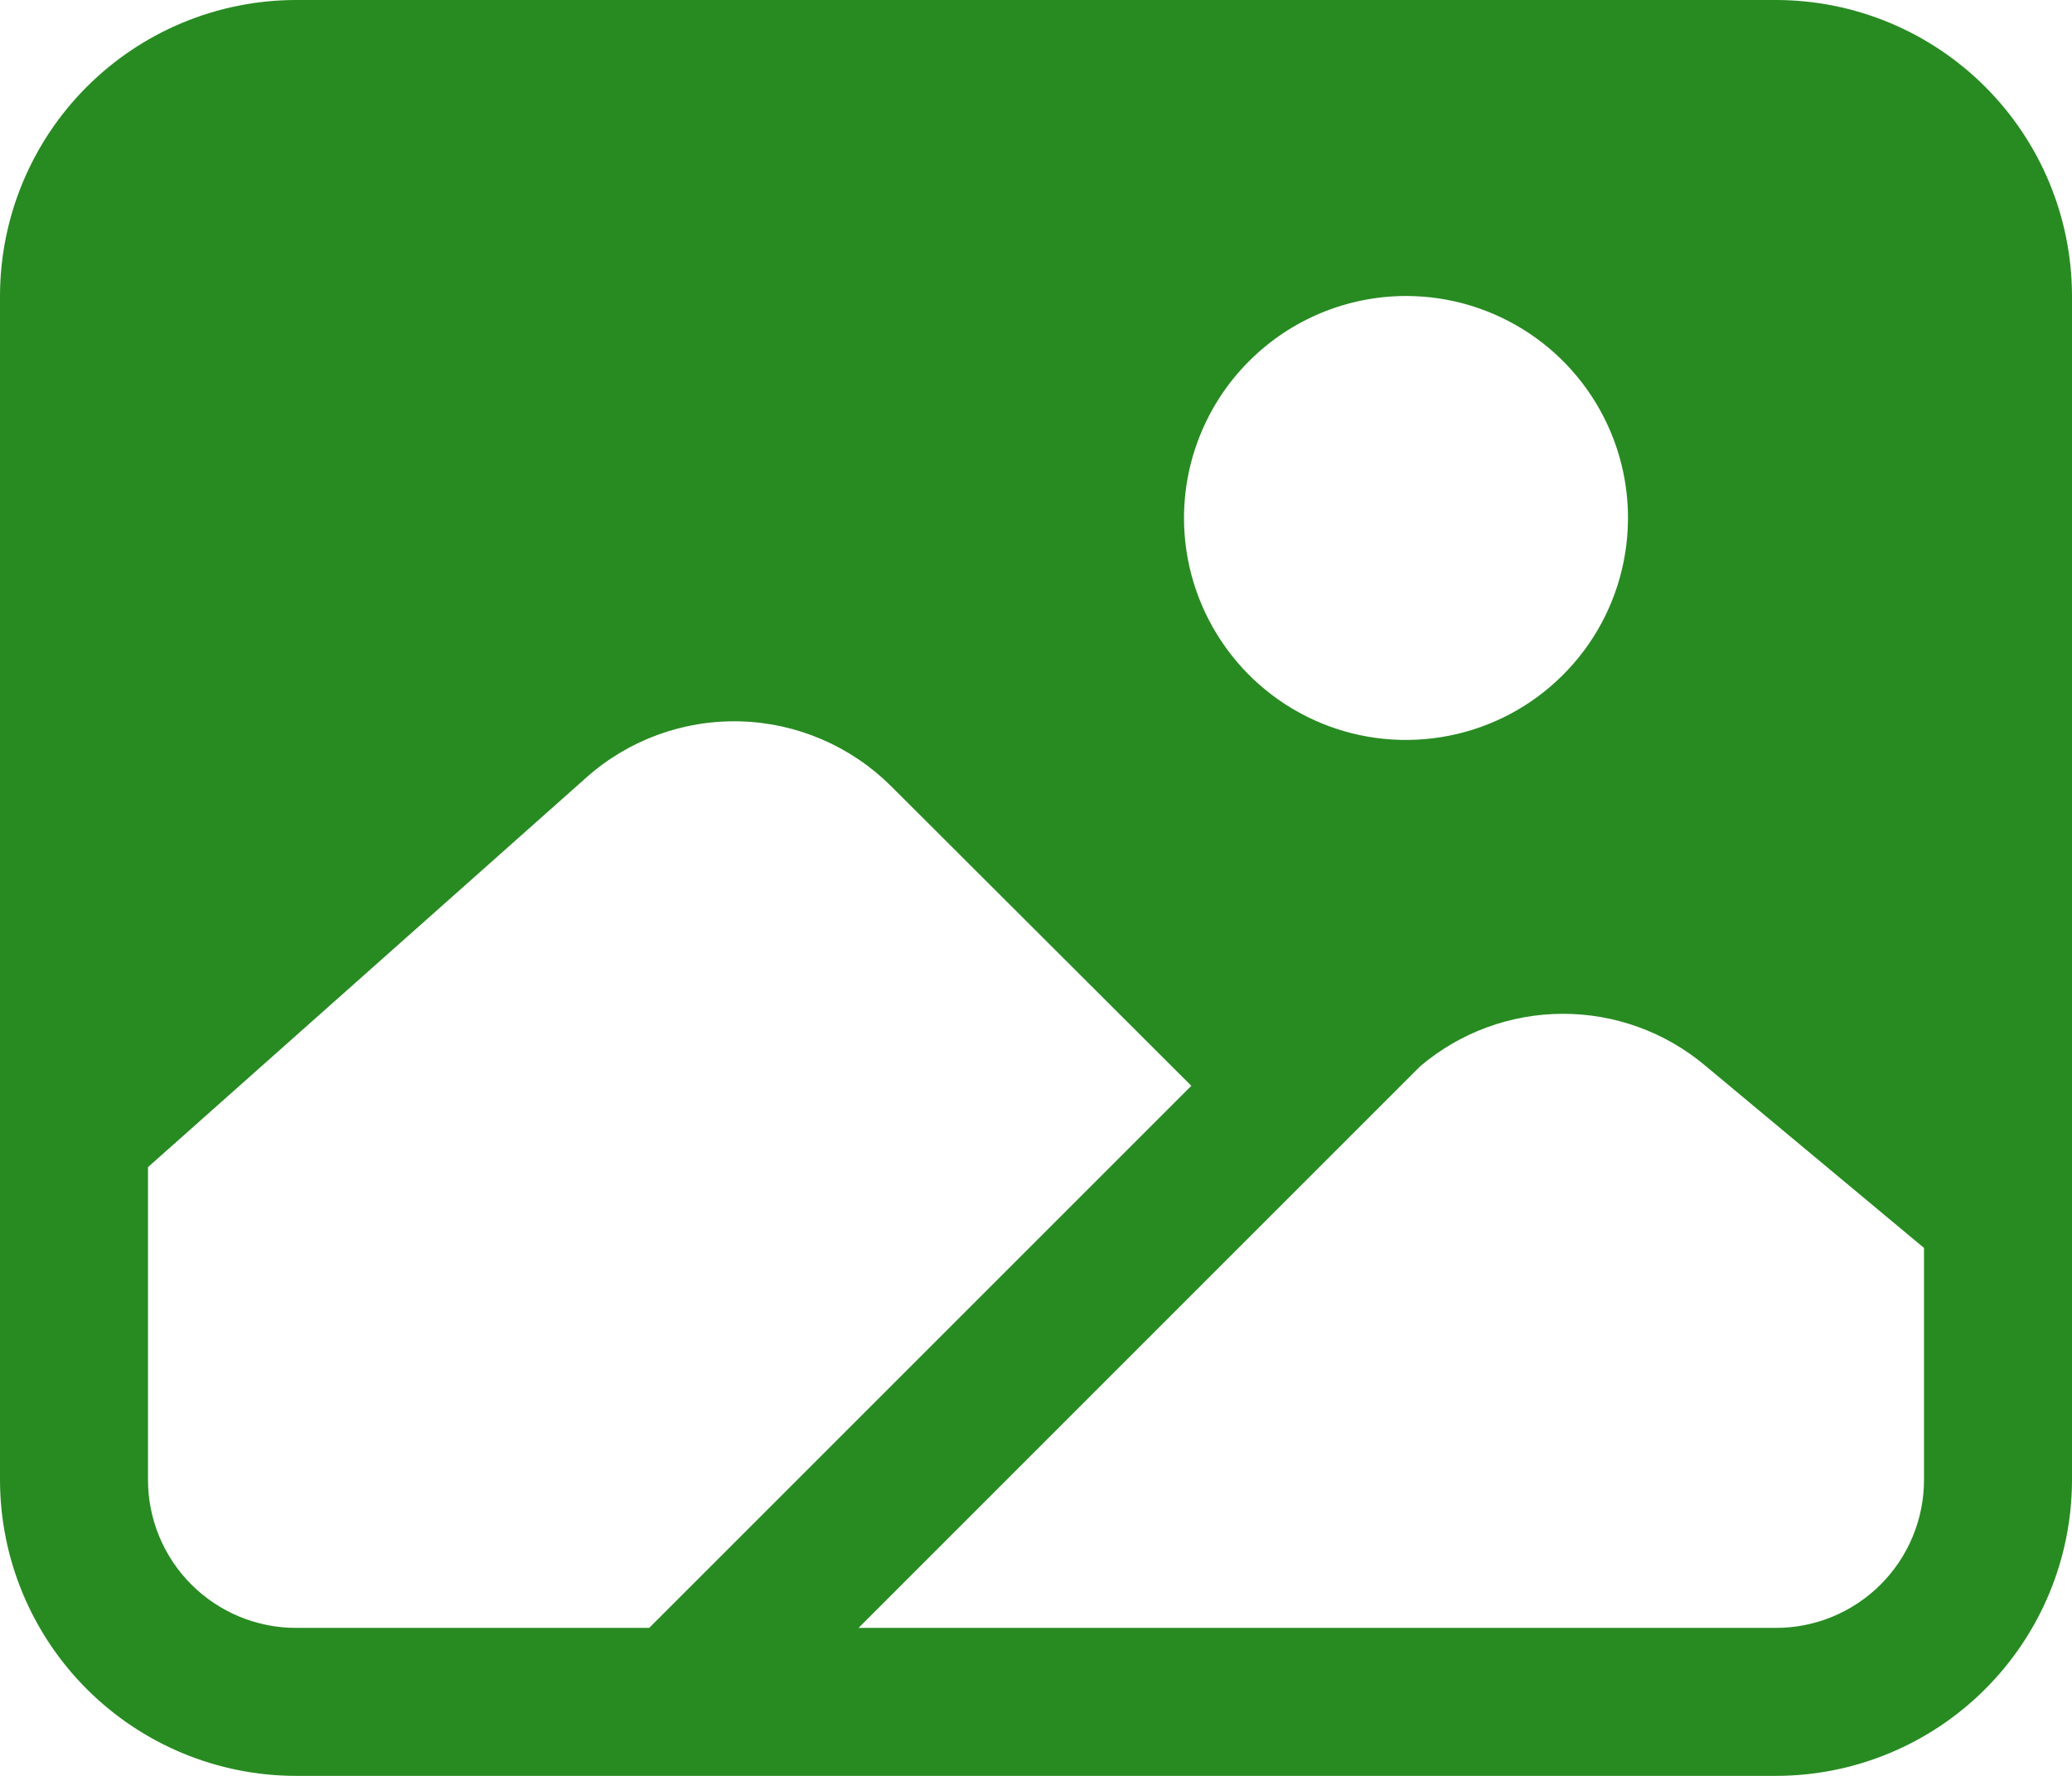 <svg width="28" height="24" viewBox="0 0 28 24" fill="none" xmlns="http://www.w3.org/2000/svg">
<path d="M24 0H4C2.939 0.001 1.923 0.423 1.173 1.173C0.423 1.923 0.001 2.939 0 4V20C0.001 21.061 0.423 22.077 1.173 22.827C1.923 23.577 2.939 23.999 4 24H24C25.061 23.999 26.077 23.577 26.827 22.827C27.577 22.077 27.999 21.061 28 20V4C27.999 2.939 27.577 1.923 26.827 1.173C26.077 0.423 25.061 0.001 24 0ZM19 4C19.593 4 20.173 4.176 20.667 4.506C21.16 4.835 21.545 5.304 21.772 5.852C21.999 6.4 22.058 7.003 21.942 7.585C21.827 8.167 21.541 8.702 21.121 9.121C20.702 9.541 20.167 9.827 19.585 9.942C19.003 10.058 18.4 9.999 17.852 9.772C17.304 9.545 16.835 9.16 16.506 8.667C16.176 8.173 16 7.593 16 7C16.001 6.205 16.317 5.442 16.88 4.88C17.442 4.317 18.205 4.001 19 4ZM4 22C3.47 22 2.961 21.789 2.586 21.414C2.211 21.039 2 20.53 2 20V15.773L7.928 10.504C8.499 9.997 9.243 9.727 10.007 9.749C10.771 9.771 11.498 10.084 12.04 10.623L16.099 14.674L8.773 22H4ZM26 20C26 20.53 25.789 21.039 25.414 21.414C25.039 21.789 24.53 22 24 22H11.602L19.191 14.411C19.728 13.954 20.41 13.703 21.115 13.701C21.82 13.699 22.503 13.947 23.043 14.401L26 16.865V20Z" fill="#288B22"/>
</svg>
